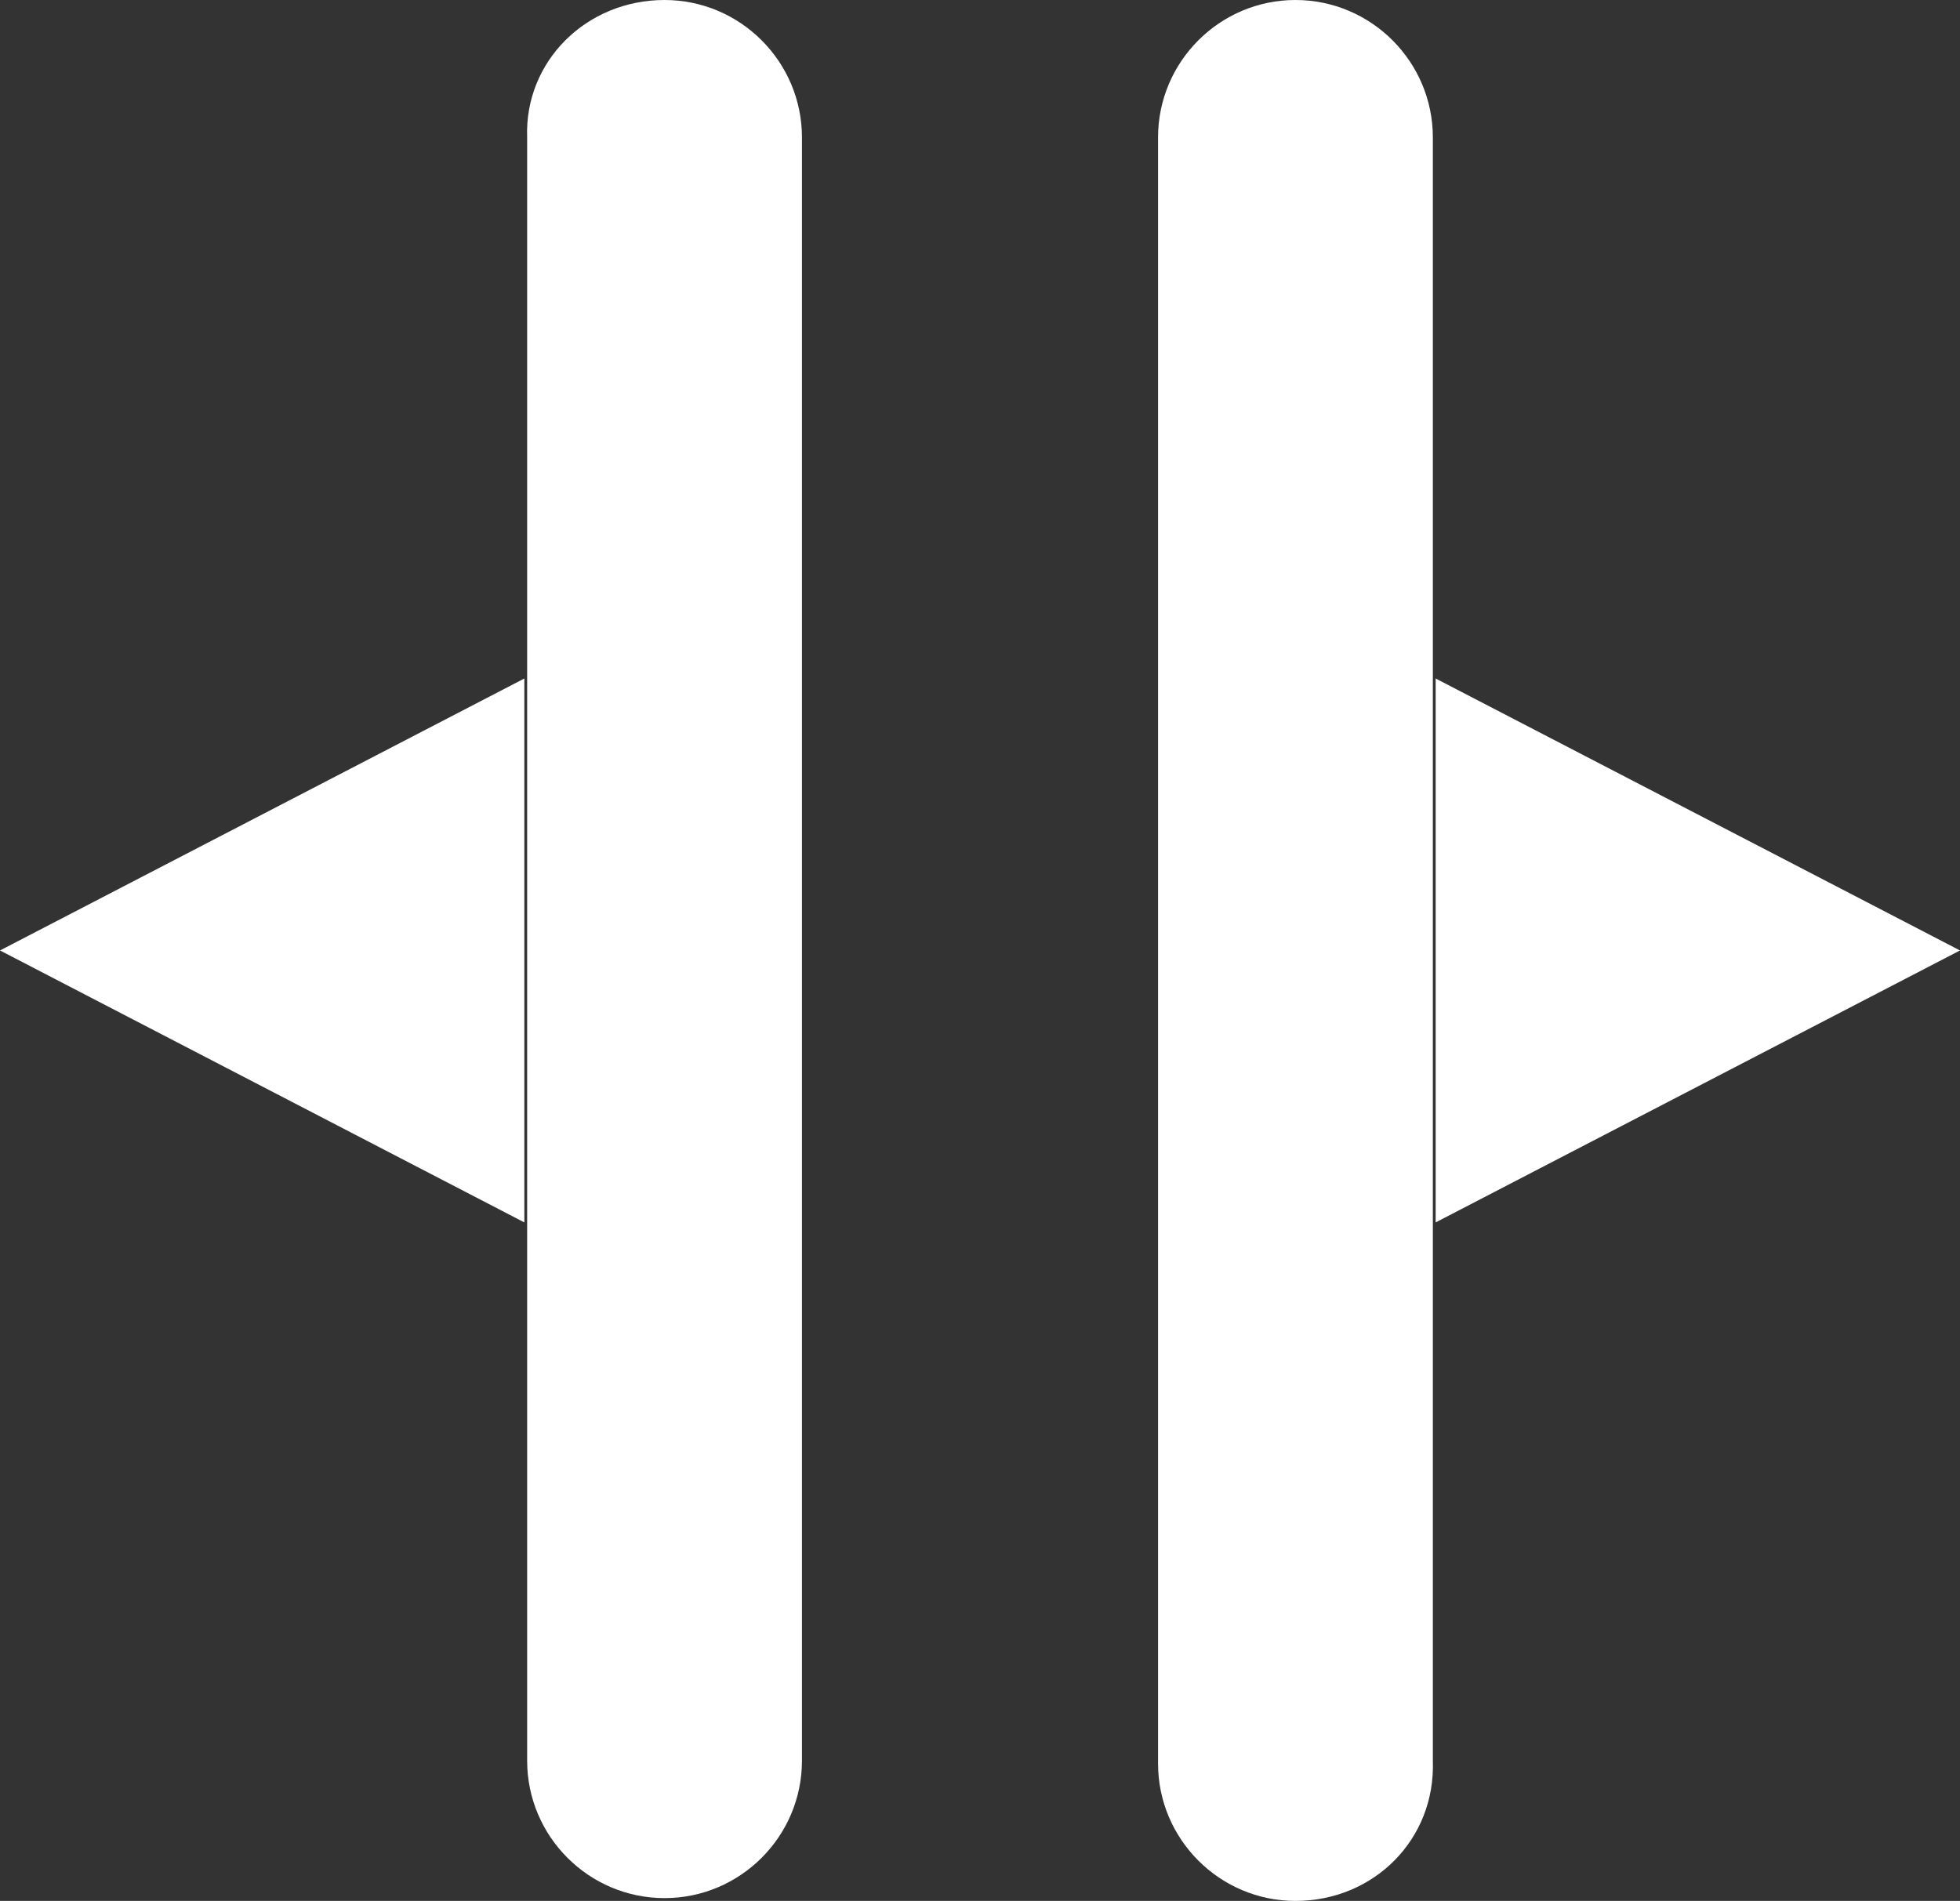 <?xml version="1.0" encoding="utf-8"?>
<!-- Generator: Adobe Illustrator 27.9.1, SVG Export Plug-In . SVG Version: 6.00 Build 0)  -->
<svg version="1.1" id="Layer_1" xmlns="http://www.w3.org/2000/svg" xmlns:xlink="http://www.w3.org/1999/xlink" x="0px" y="0px"
	 viewBox="0 0 69.9 67.8" style="enable-background:new 0 0 69.9 67.8;" xml:space="preserve">
<rect x="0" y="0" width="69.9" height="67.8" fill="#333333" stroke="none"/>
<style type="text/css">
	.st0{fill:#FFFFFF;}
</style>
<path class="st0" d="M46.2,67.8L46.2,67.8c-2.7,0-4.9-2.2-4.9-4.9V4.9c0-2.7,2.2-4.9,4.9-4.9h0c2.7,0,4.9,2.2,4.9,4.9v57.9
	C51.2,65.6,49,67.8,46.2,67.8z"/>
<polygon class="st0" points="51.2,24.2 51.2,43.6 69.9,33.9 "/>
<path class="st0" d="M23.7,0L23.7,0c2.7,0,4.9,2.2,4.9,4.9l0,57.9c0,2.7-2.2,4.9-4.9,4.9h0c-2.7,0-4.9-2.2-4.9-4.9l0-57.9
	C18.7,2.2,20.9,0,23.7,0z"/>
<polygon class="st0" points="18.7,43.6 18.7,24.2 0,33.9 "/>
</svg>

